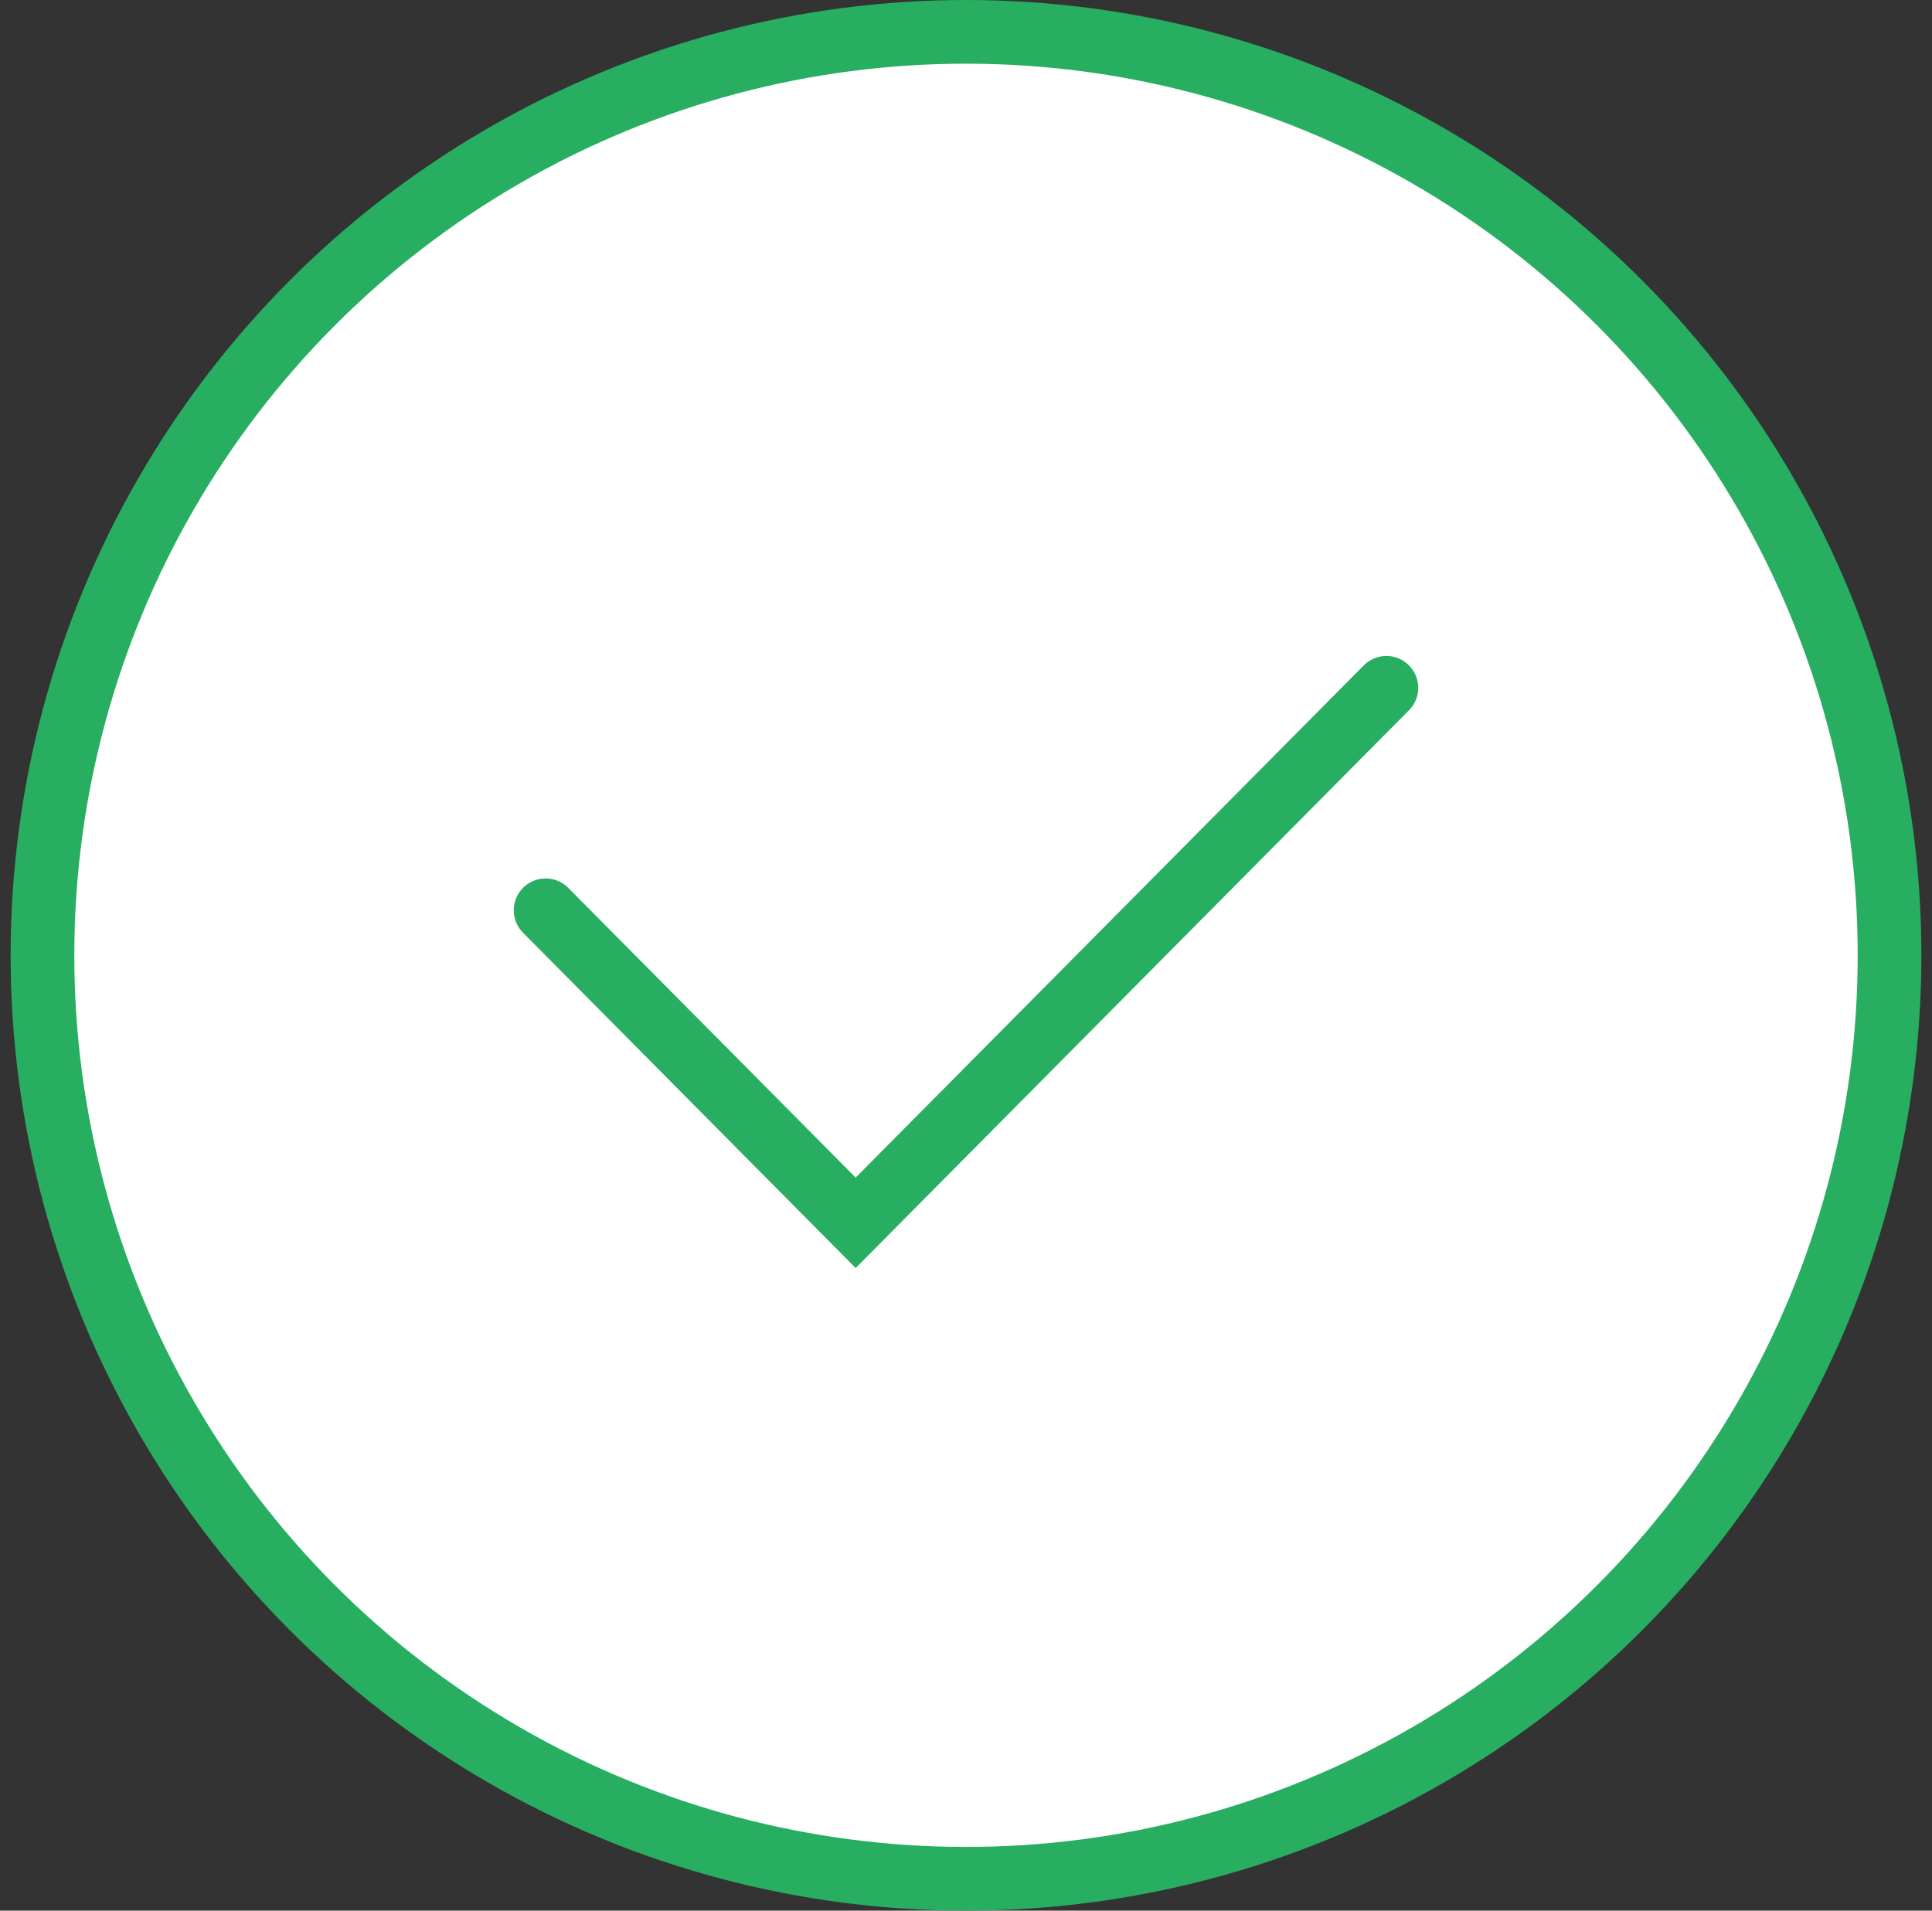 <svg width="91" height="90" viewBox="0 0 91 90" fill="none" xmlns="http://www.w3.org/2000/svg">
<rect x="0" y="0" width="91" height="90" fill="#333333" stroke="none"/>
<circle cx="45.5" cy="45" r="43.5" fill="white" stroke="#27AE60" stroke-width="3"/>
<path d="M25.7 42.879L40.303 57.6L65.3 32.4" stroke="#27AE60" stroke-width="3" stroke-linecap="round"/>
</svg>
